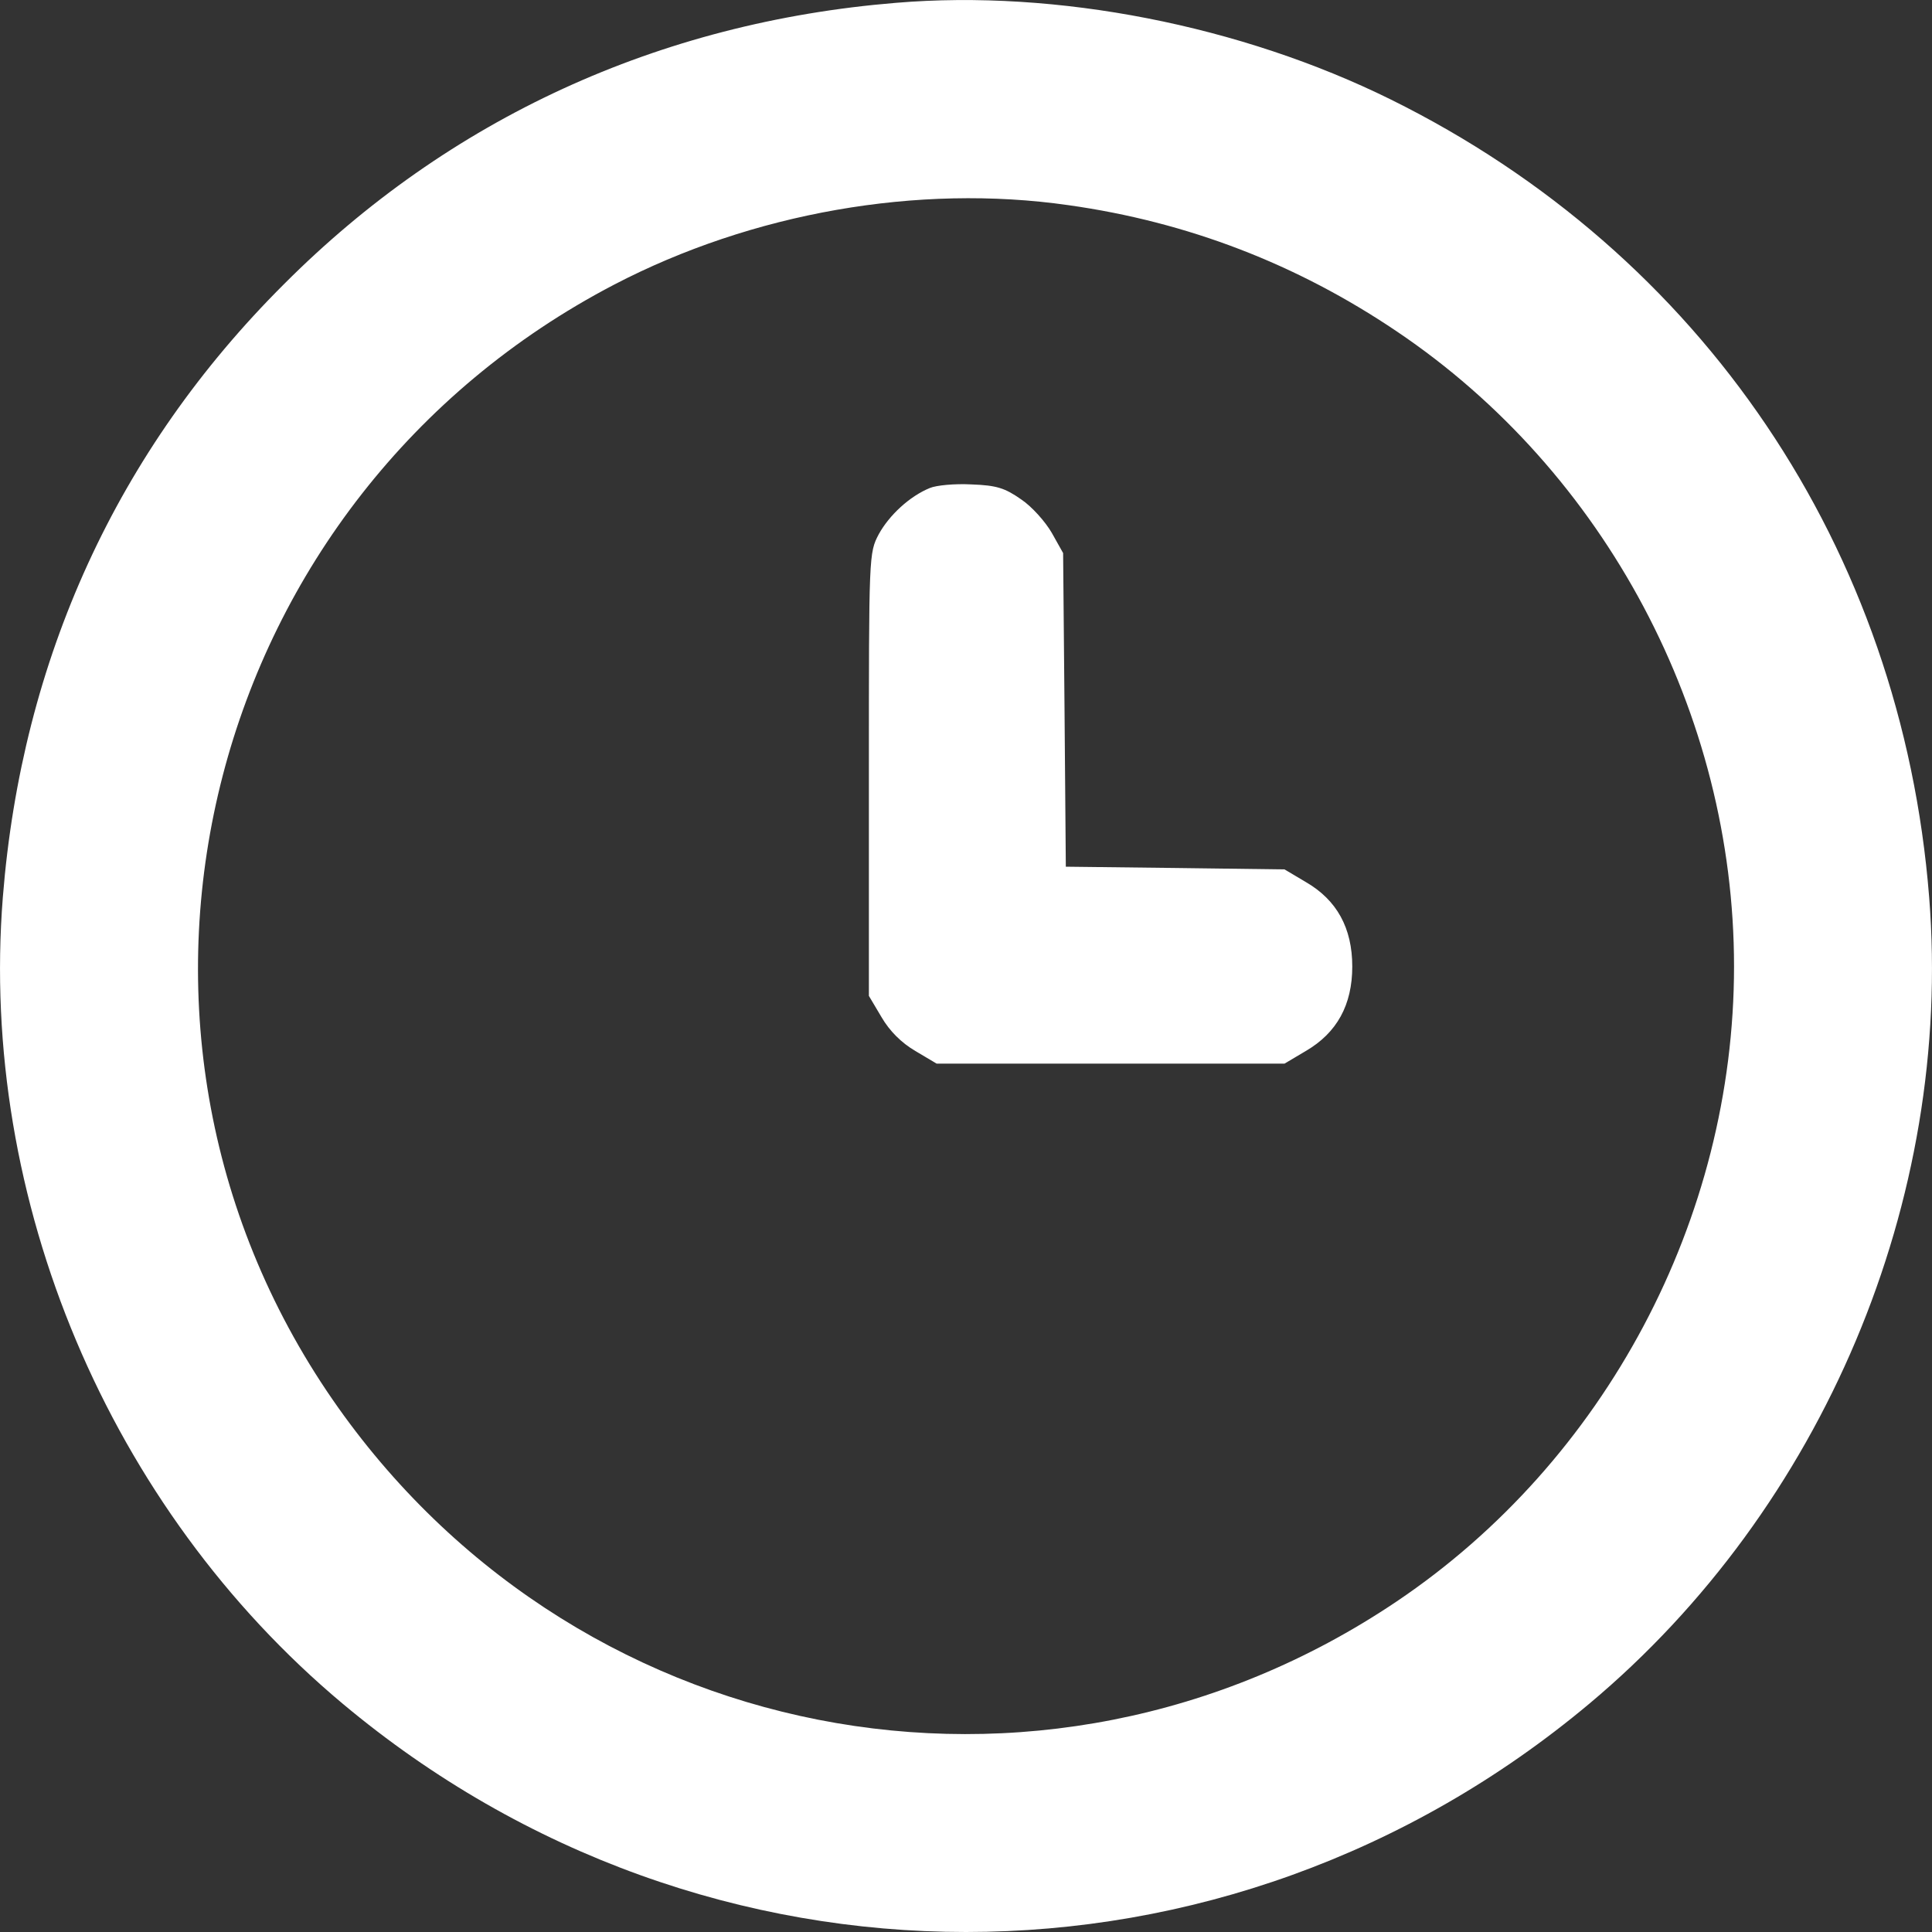 <svg width="15" height="15" viewBox="0 0 15 15" fill="none" xmlns="http://www.w3.org/2000/svg">
<rect x="0" y="0" width="15" height="15" fill="#333333" stroke="none"/>
<path d="M6.956 0.022C5.115 0.173 3.484 0.923 2.204 2.207C0.909 3.498 0.169 5.118 0.022 6.966C-0.164 9.316 0.846 11.708 2.66 13.227C5.483 15.591 9.517 15.591 12.34 13.227C14.154 11.708 15.164 9.316 14.978 6.966C14.764 4.262 13.217 1.968 10.797 0.772C9.633 0.197 8.205 -0.083 6.956 0.022ZM8.296 1.593C9.219 1.723 10.068 2.049 10.843 2.572C12.463 3.662 13.463 5.542 13.463 7.503C13.463 9.464 12.463 11.344 10.843 12.434C8.082 14.293 4.396 13.567 2.537 10.8C0.569 7.864 1.607 3.859 4.768 2.21C5.837 1.653 7.125 1.425 8.296 1.593Z" fill="white"/>
<path d="M7.219 3.789C7.062 3.853 6.904 4 6.823 4.147C6.746 4.294 6.746 4.301 6.746 6.013V7.732L6.844 7.897C6.907 8.005 6.998 8.096 7.107 8.16L7.272 8.258H8.622H9.973L10.138 8.16C10.38 8.019 10.499 7.802 10.499 7.504C10.499 7.206 10.38 6.988 10.138 6.848L9.973 6.75L9.124 6.739L8.275 6.729L8.265 5.512L8.254 4.294L8.166 4.137C8.117 4.052 8.012 3.933 7.928 3.877C7.802 3.789 7.738 3.768 7.542 3.761C7.412 3.754 7.268 3.768 7.219 3.789Z" fill="white"/>
</svg>
